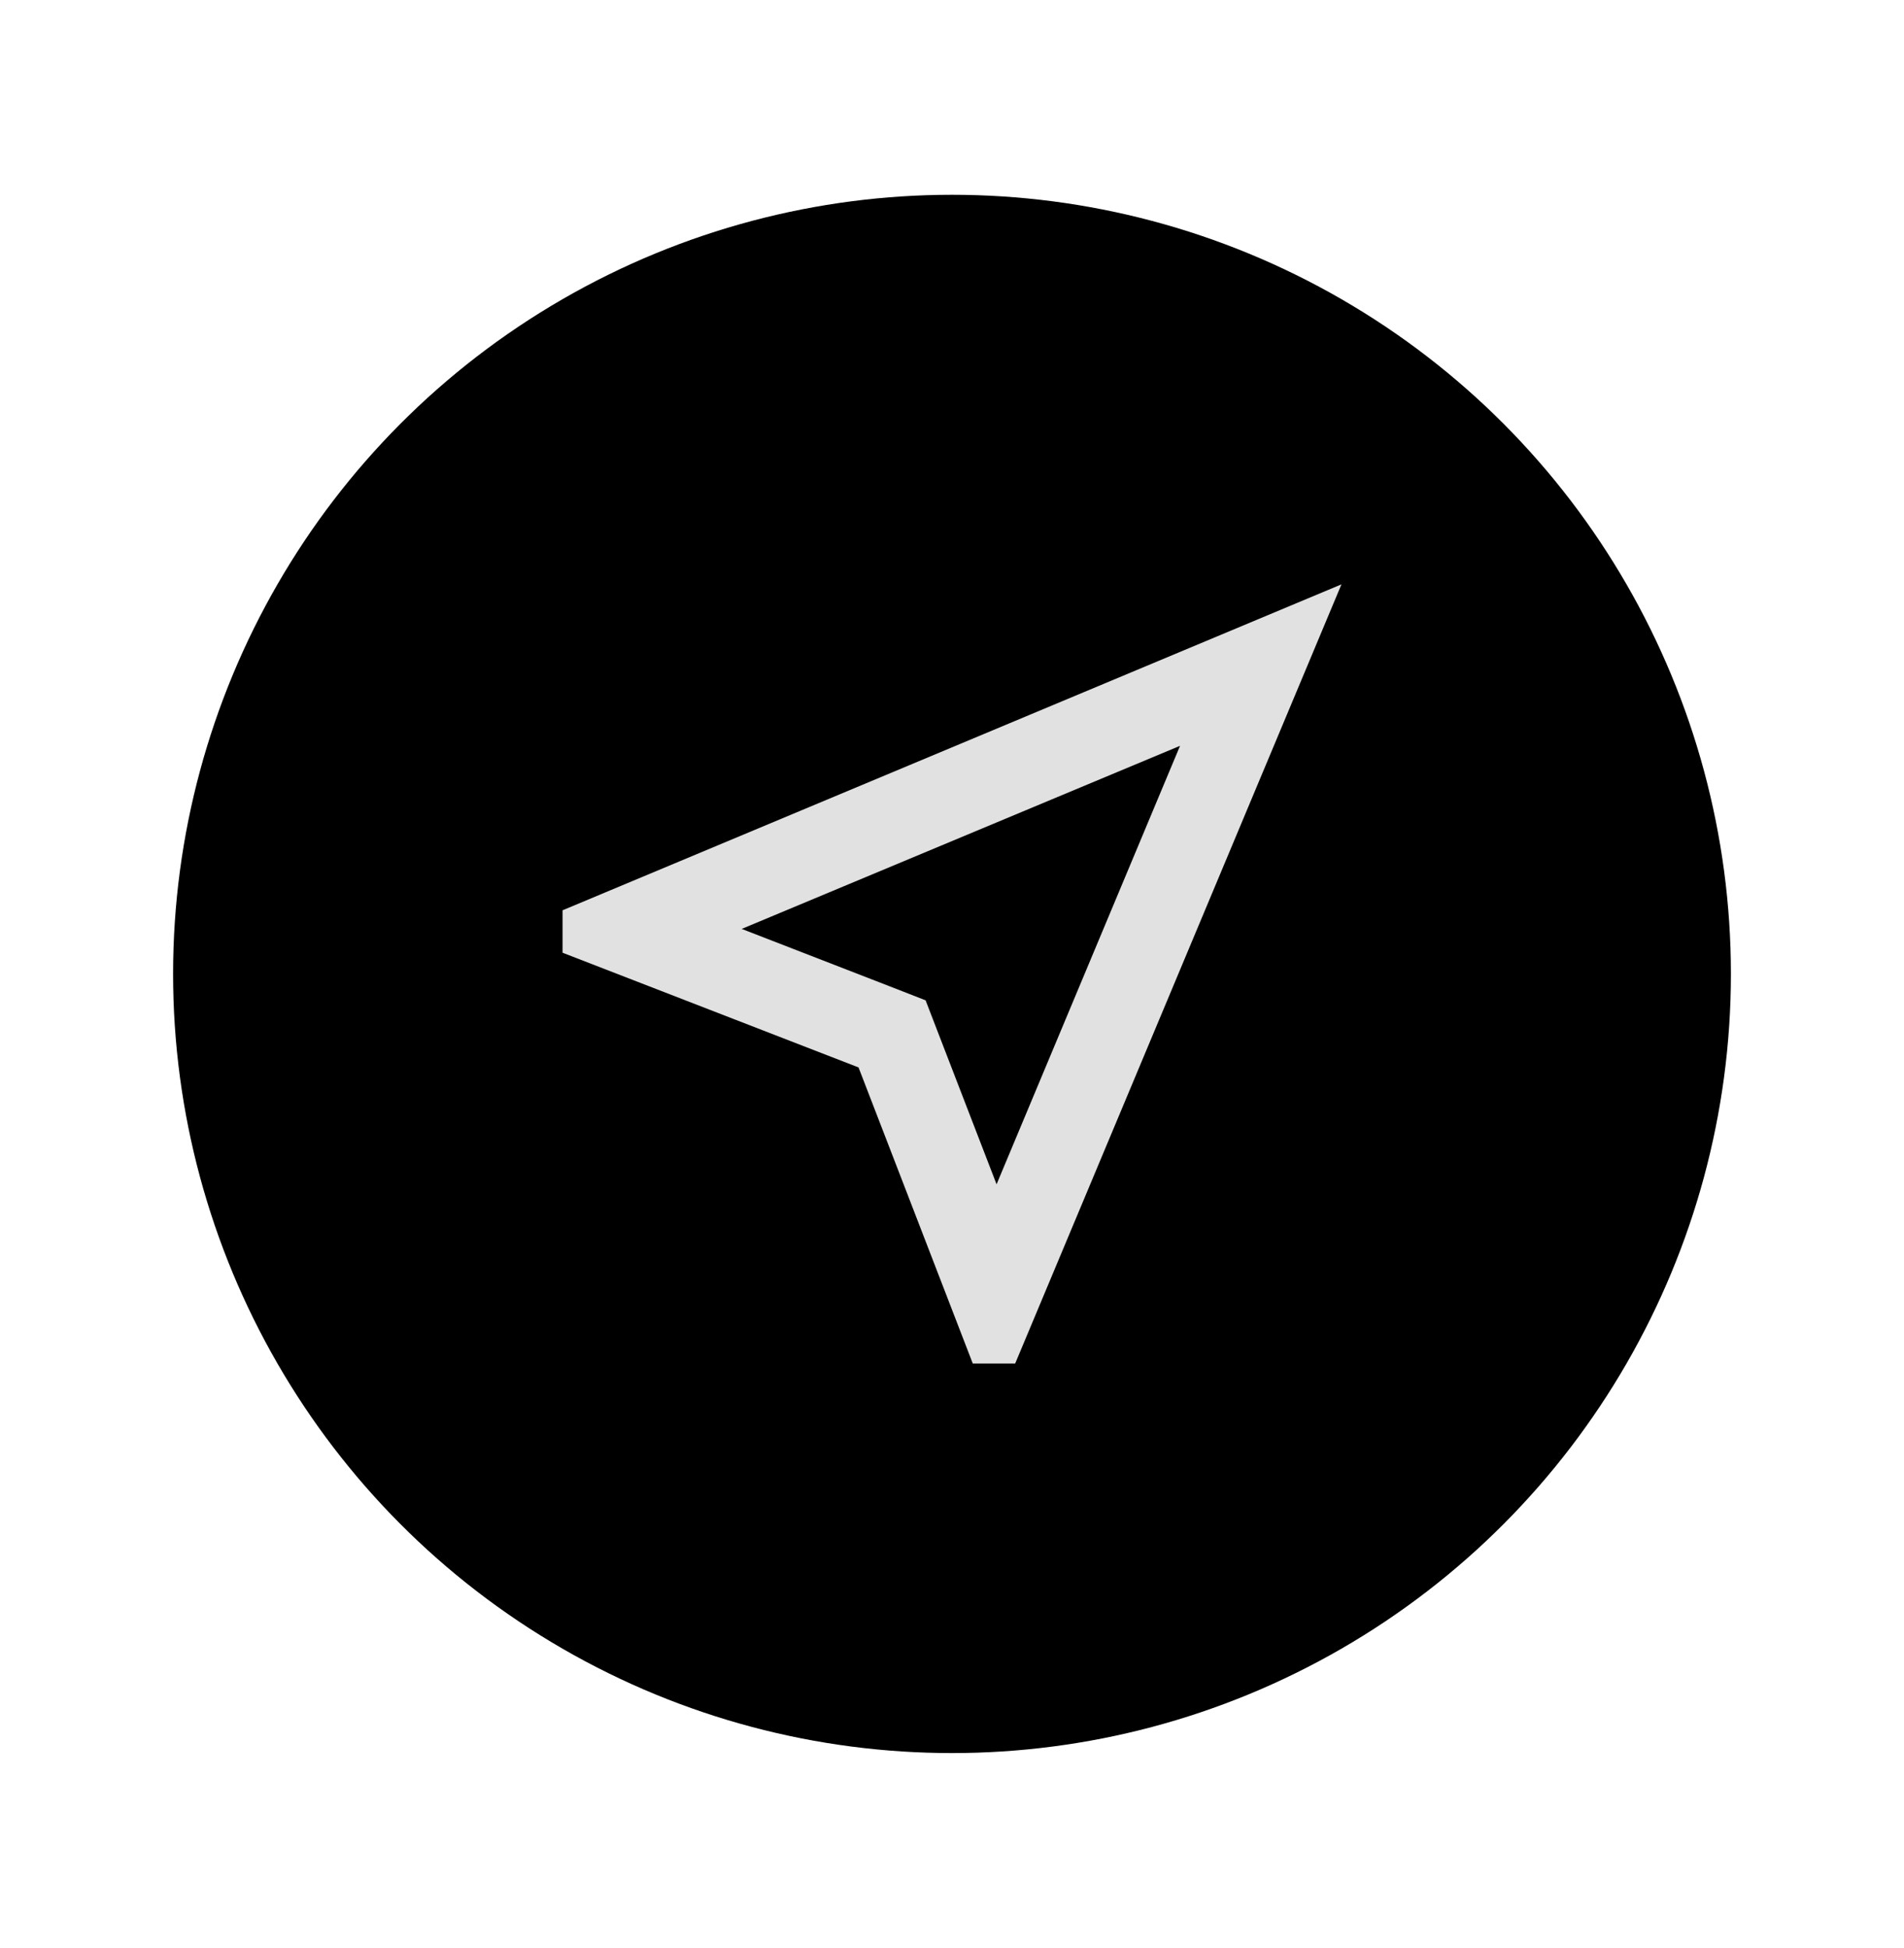 <svg width="44" height="45" viewBox="0 0 44 45" fill="none" xmlns="http://www.w3.org/2000/svg">
<g filter="url(#filter0_d_5_97)">
<circle cx="22" cy="18.5" r="18" fill="black"/>
<path d="M27.27 13.23L23.03 23.36L21.71 19.94L21.39 19.11L20.57 18.79L17.14 17.46L27.27 13.23V13.23ZM31 9.5L13 17.03V18.01L19.84 20.66L22.48 27.5H23.46L31 9.5Z" fill="#E1E1E1"/>
</g>
<defs>
<filter id="filter0_d_5_97" x="0" y="0.5" width="44" height="44" filterUnits="userSpaceOnUse" color-interpolation-filters="sRGB">
<feFlood flood-opacity="0" result="BackgroundImageFix"/>
<feColorMatrix in="SourceAlpha" type="matrix" values="0 0 0 0 0 0 0 0 0 0 0 0 0 0 0 0 0 0 127 0" result="hardAlpha"/>
<feOffset dy="4"/>
<feGaussianBlur stdDeviation="2"/>
<feComposite in2="hardAlpha" operator="out"/>
<feColorMatrix type="matrix" values="0 0 0 0 0 0 0 0 0 0 0 0 0 0 0 0 0 0 0.25 0"/>
<feBlend mode="normal" in2="BackgroundImageFix" result="effect1_dropShadow_5_97"/>
<feBlend mode="normal" in="SourceGraphic" in2="effect1_dropShadow_5_97" result="shape"/>
</filter>
</defs>
</svg>

